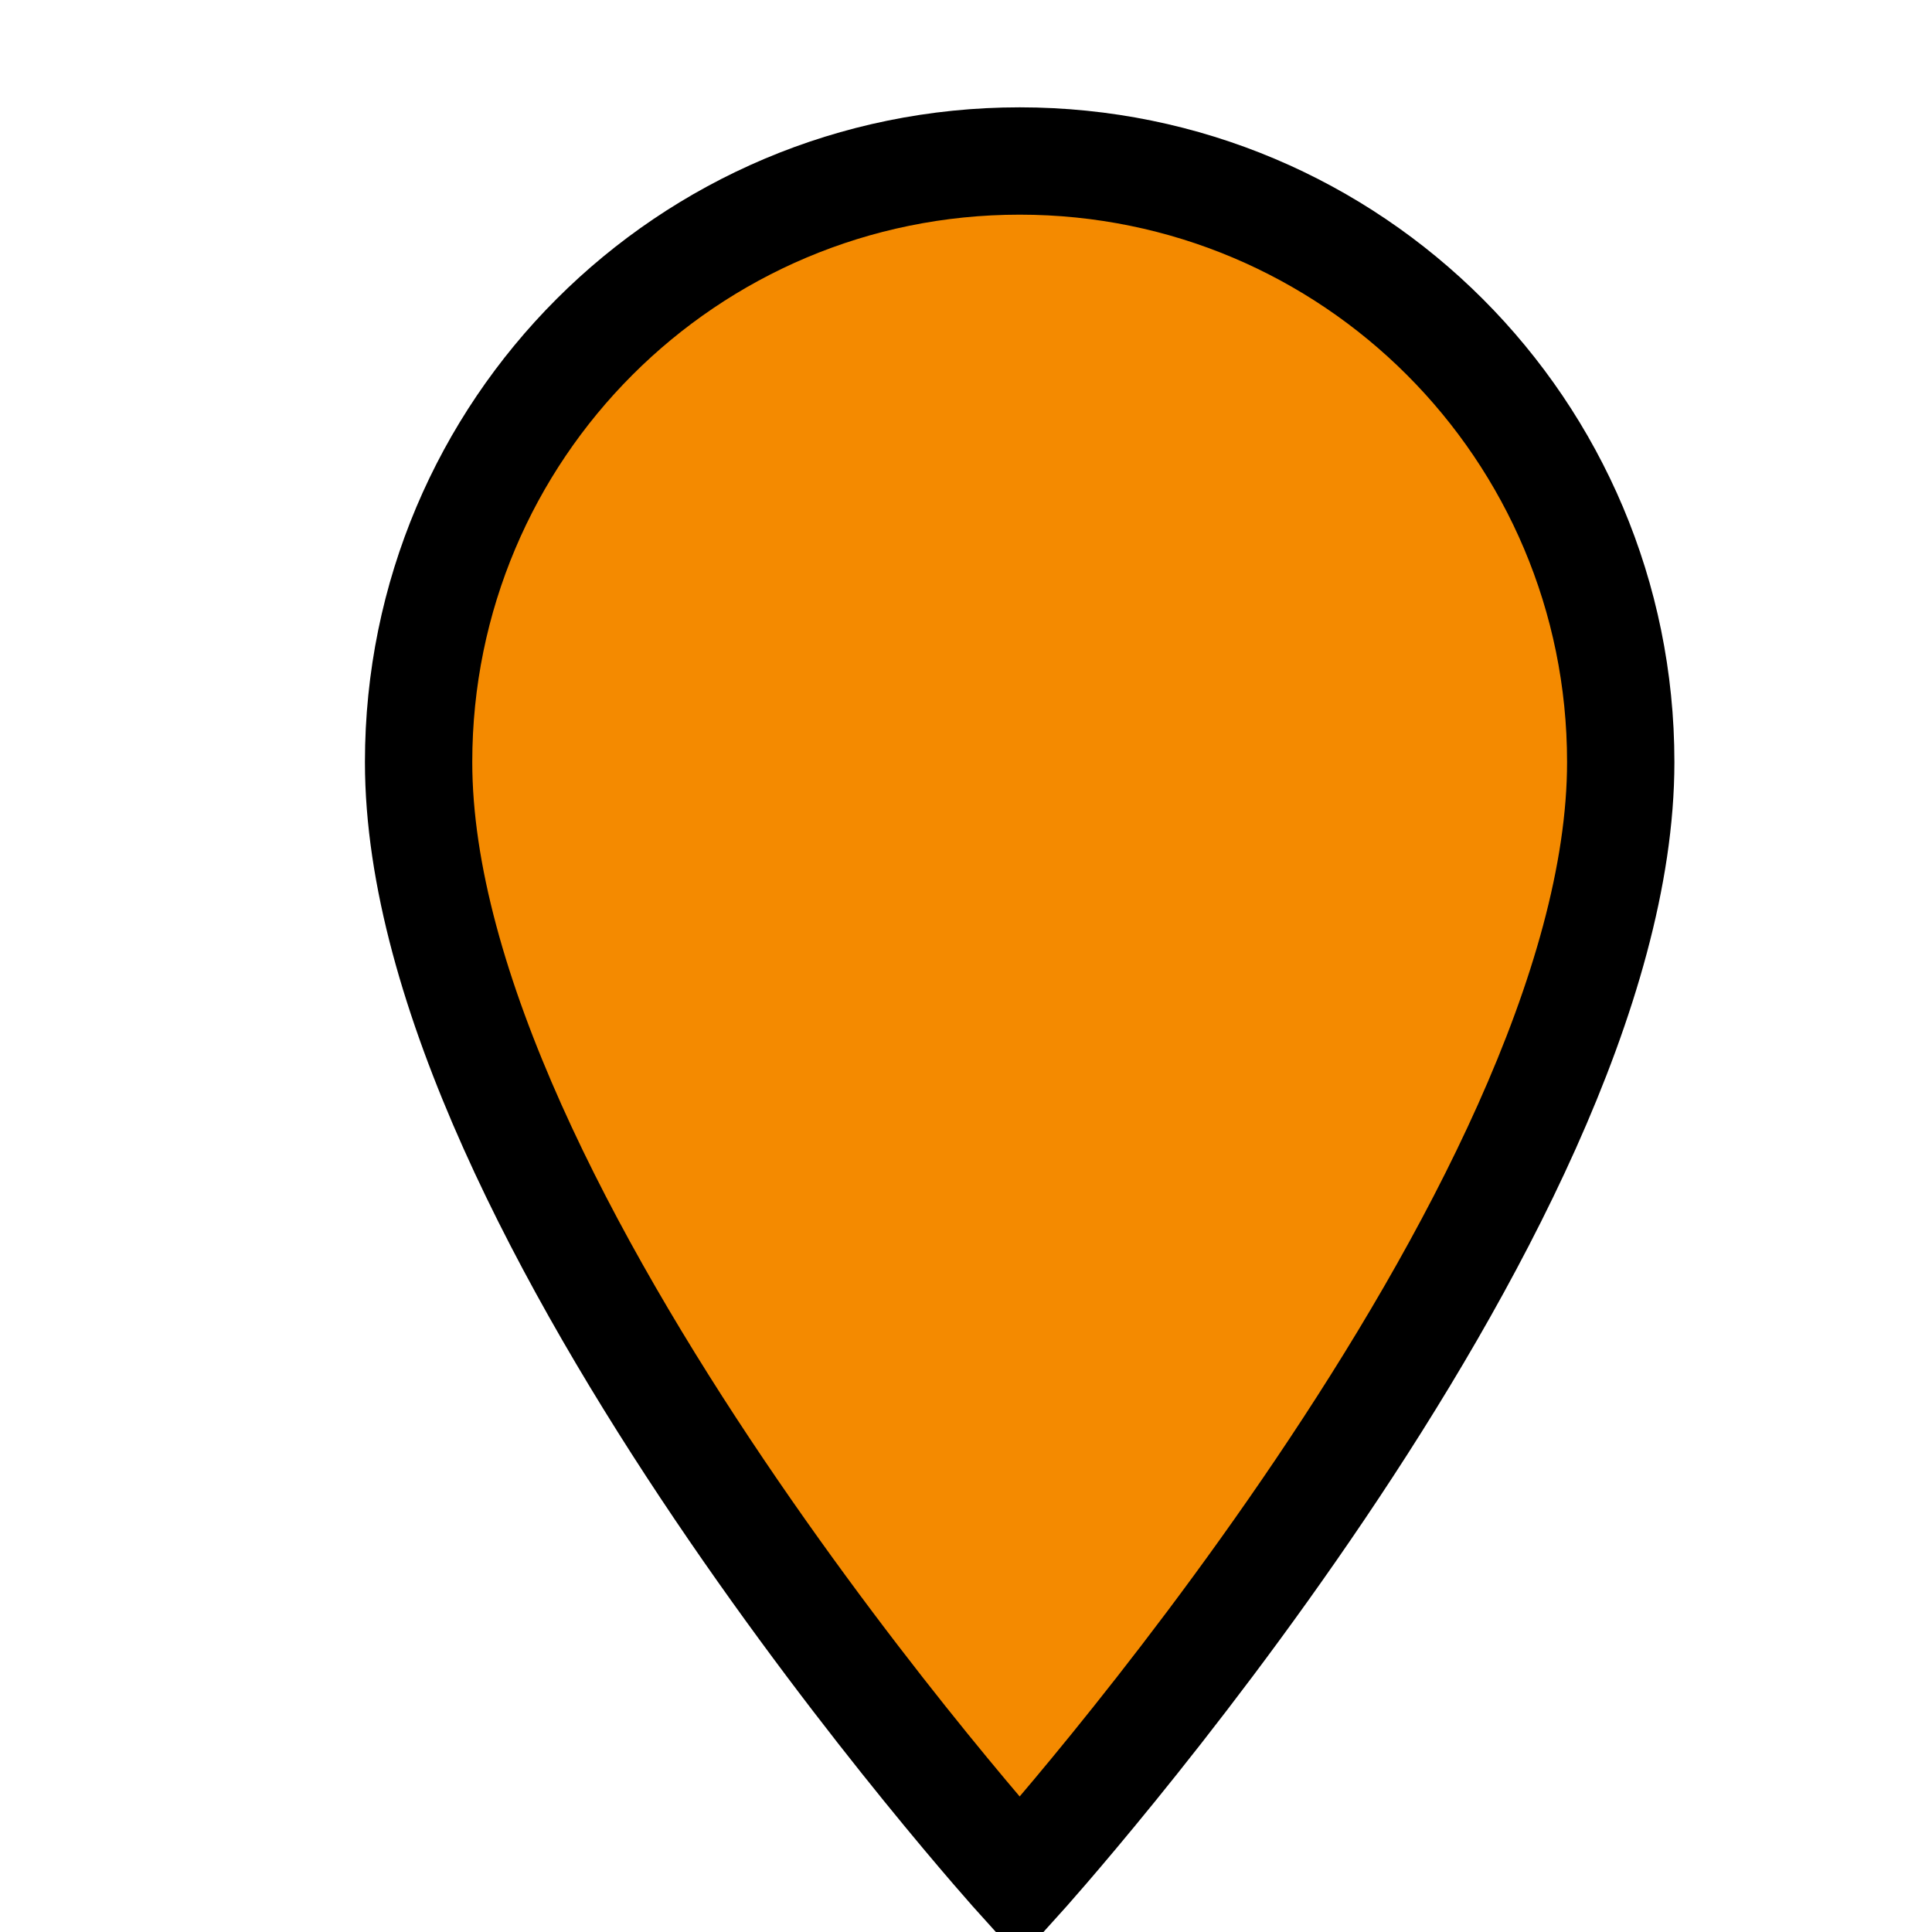 <?xml version="1.0" standalone="no"?><!-- Generator: Gravit.io --><svg xmlns="http://www.w3.org/2000/svg" xmlns:xlink="http://www.w3.org/1999/xlink" style="isolation:isolate" viewBox="0 0 36 36" width="36" height="36"><defs><clipPath id="_clipPath_7uV3jrMW5uq7RjxuwW4AffJNxA5vHFWX"><rect width="36" height="36"/></clipPath></defs><g clip-path="url(#_clipPath_7uV3jrMW5uq7RjxuwW4AffJNxA5vHFWX)"><defs><filter id="jdCBob4W8qpF1Y8CqtzkKsKF9eYgq1wz" x="-3.2" y="-8" width="44.4" height="54" filterUnits="userSpaceOnUse"><feGaussianBlur xmlns="http://www.w3.org/2000/svg" in="SourceGraphic" stdDeviation="2.147"/><feOffset xmlns="http://www.w3.org/2000/svg" dx="1" dy="0" result="pf_100_offsetBlur"/><feFlood xmlns="http://www.w3.org/2000/svg" flood-color="#000000" flood-opacity="0.65"/><feComposite xmlns="http://www.w3.org/2000/svg" in2="pf_100_offsetBlur" operator="in" result="pf_100_dropShadow"/><feBlend xmlns="http://www.w3.org/2000/svg" in="SourceGraphic" in2="pf_100_dropShadow" mode="normal"/></filter></defs><g filter="url(#jdCBob4W8qpF1Y8CqtzkKsKF9eYgq1wz)"><path d=" M 18 3 C 11.808 3 6.8 8.008 6.8 14.2 C 6.8 22.6 18 35 18 35 C 18 35 29.2 22.6 29.2 14.2 C 29.2 8.008 24.192 3 18 3 Z " fill="rgb(244,138,0)" vector-effect="non-scaling-stroke" stroke-width="2" stroke="rgb(0,0,0)" stroke-linejoin="miter" stroke-linecap="butt" stroke-miterlimit="4"/></g><path d=" M -4.75 -2 L 33.25 -2 L 33.25 36 L -4.75 36 L -4.75 -2 Z " fill="none"/></g></svg>